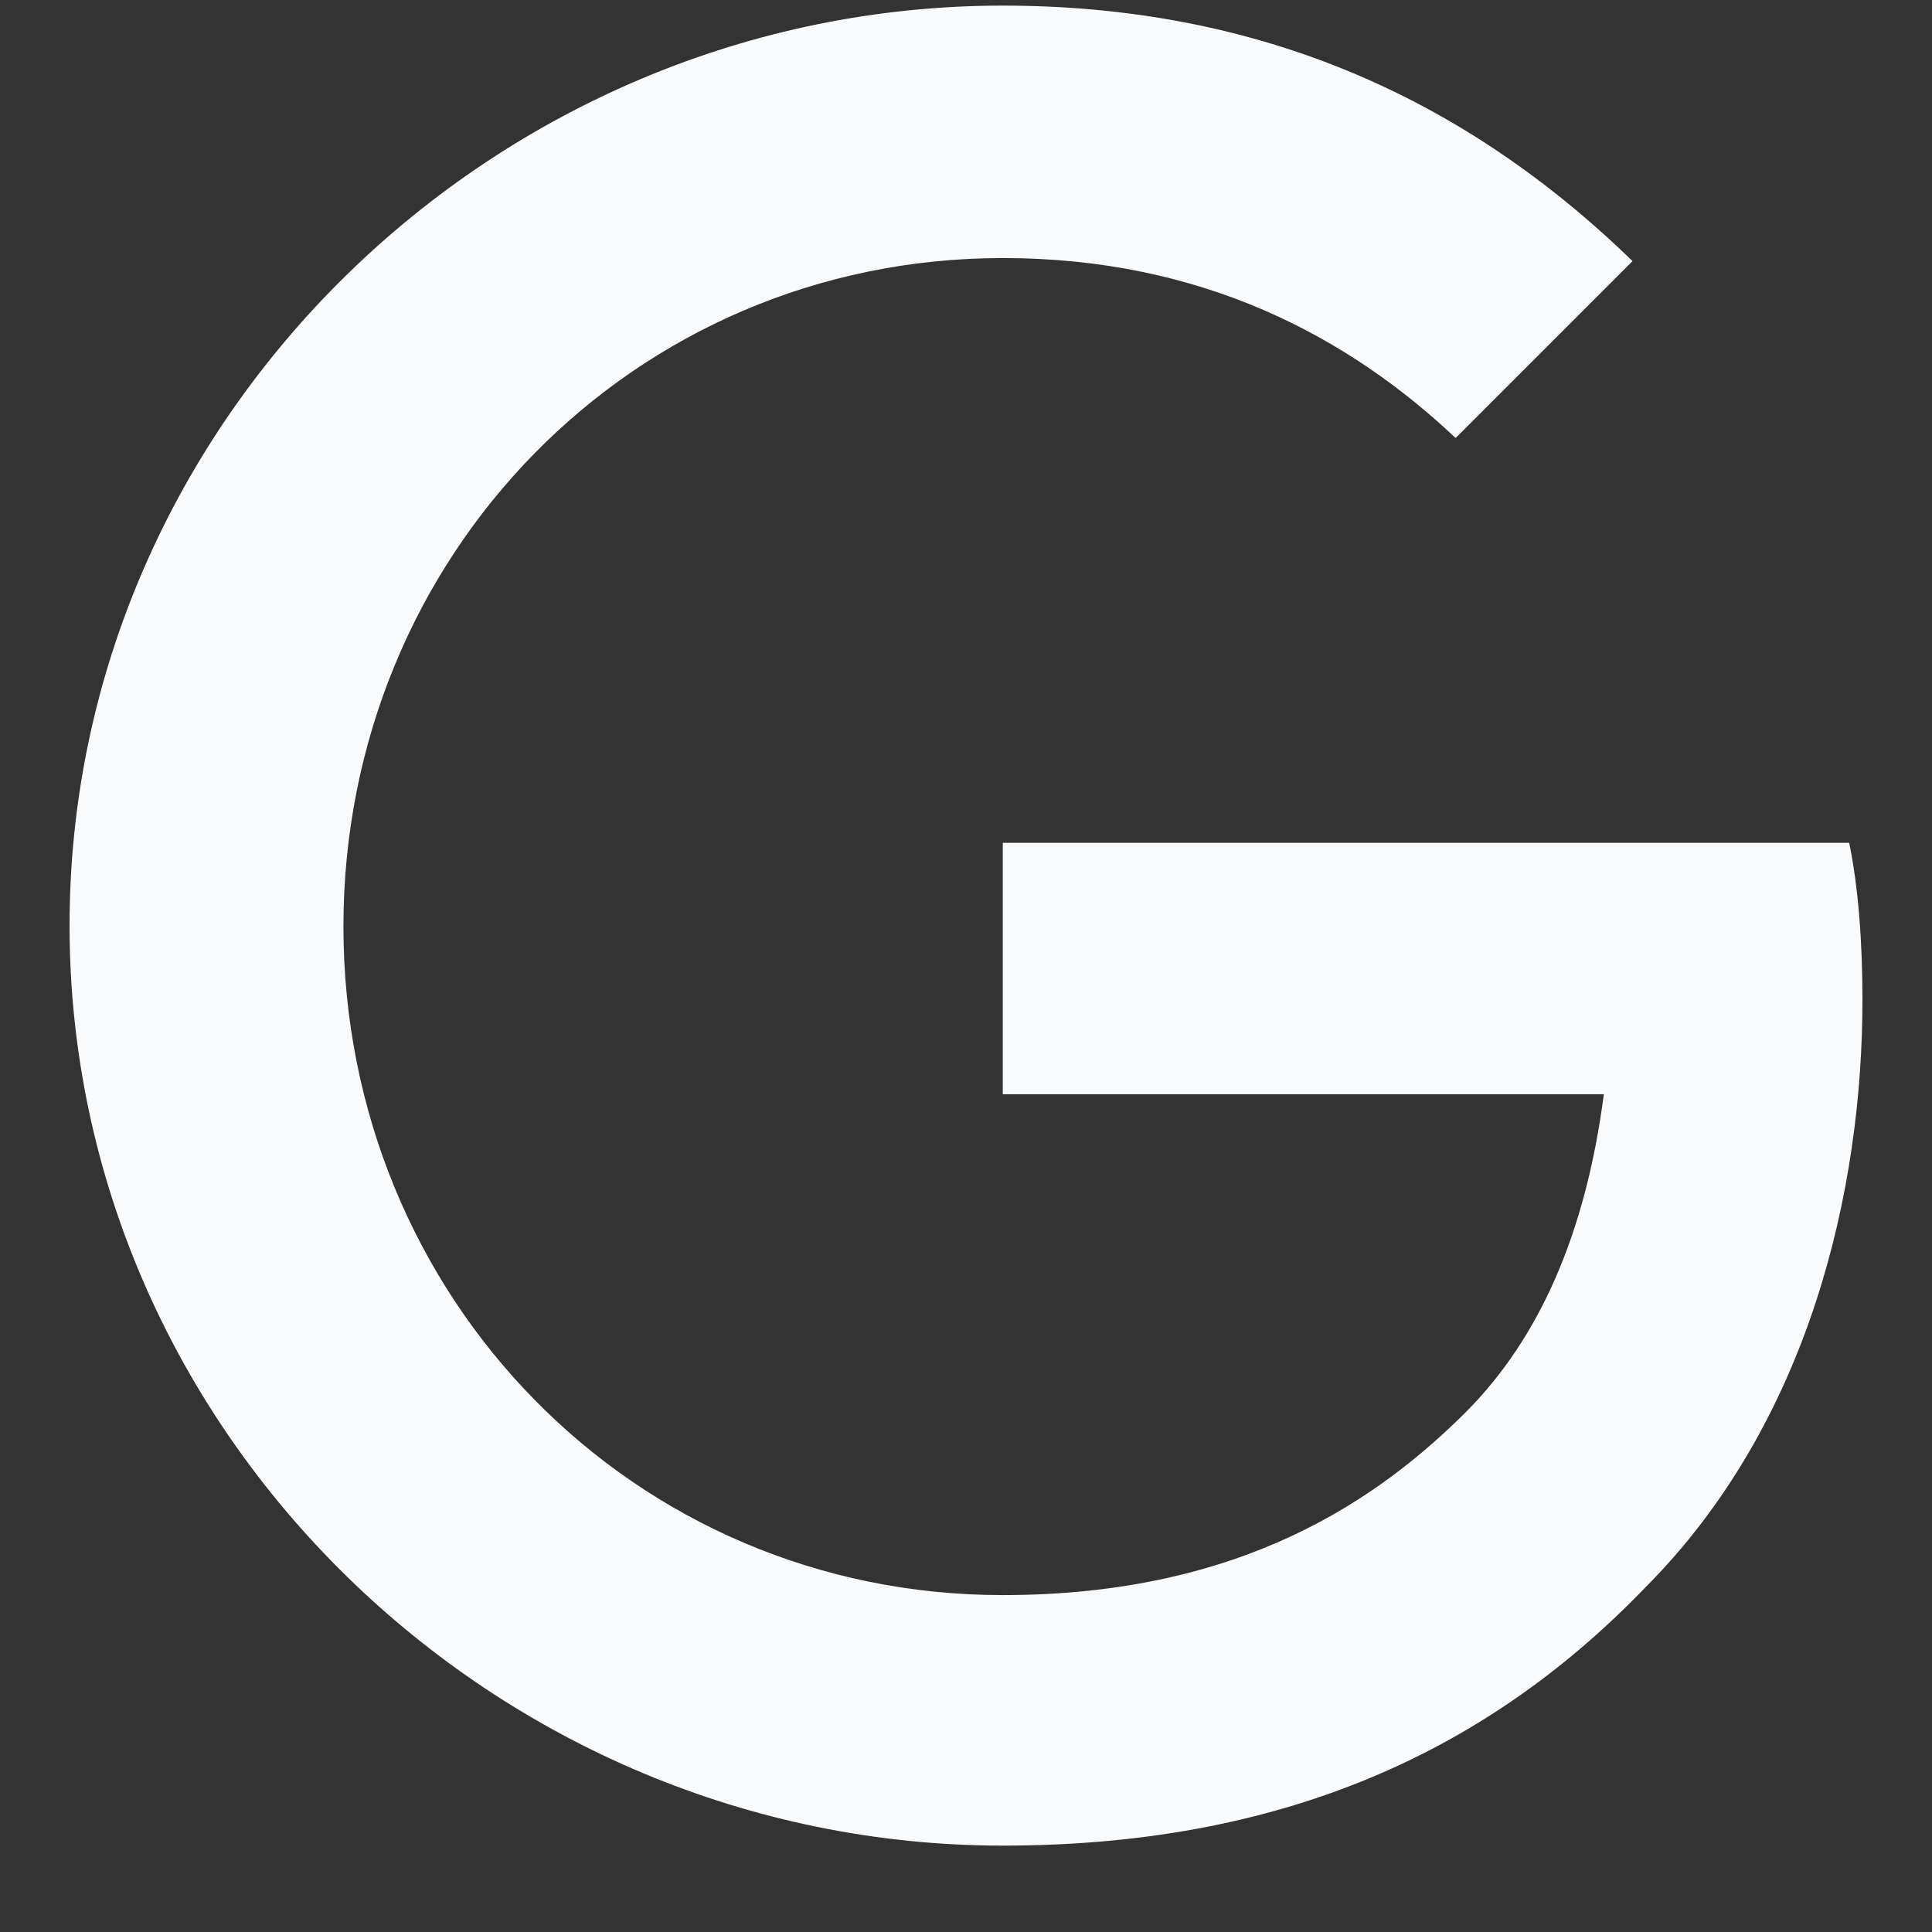 <svg width="21" height="21" viewBox="0 0 21 21" fill="none" xmlns="http://www.w3.org/2000/svg">
<rect x="0" y="0" width="21" height="21" fill="#333333" stroke="none"/>
<g id="simple-icons/google" clip-path="url(#clip0_3646_452)">
<path id="Vector" d="M10.9 9.161V11.894H17.433C17.233 13.427 16.723 14.55 15.944 15.338C14.988 16.294 13.5 17.338 10.9 17.338C6.878 17.338 3.733 14.094 3.733 10.071C3.733 6.049 6.878 2.805 10.9 2.805C13.067 2.805 14.656 3.661 15.822 4.761L17.745 2.838C16.122 1.261 13.944 0.061 10.9 0.061C5.389 0.061 0.756 4.55 0.756 10.06C0.756 15.571 5.389 20.061 10.9 20.061C13.877 20.061 16.122 19.083 17.878 17.261C19.677 15.46 20.244 12.916 20.244 10.871C20.244 10.238 20.2 9.649 20.1 9.161H10.9Z" fill="#F8FAFC"/>
</g>
<defs>
<clipPath id="clip0_3646_452">
<rect width="20" height="20" fill="white" transform="translate(0.5 0.061)"/>
</clipPath>
</defs>
</svg>
